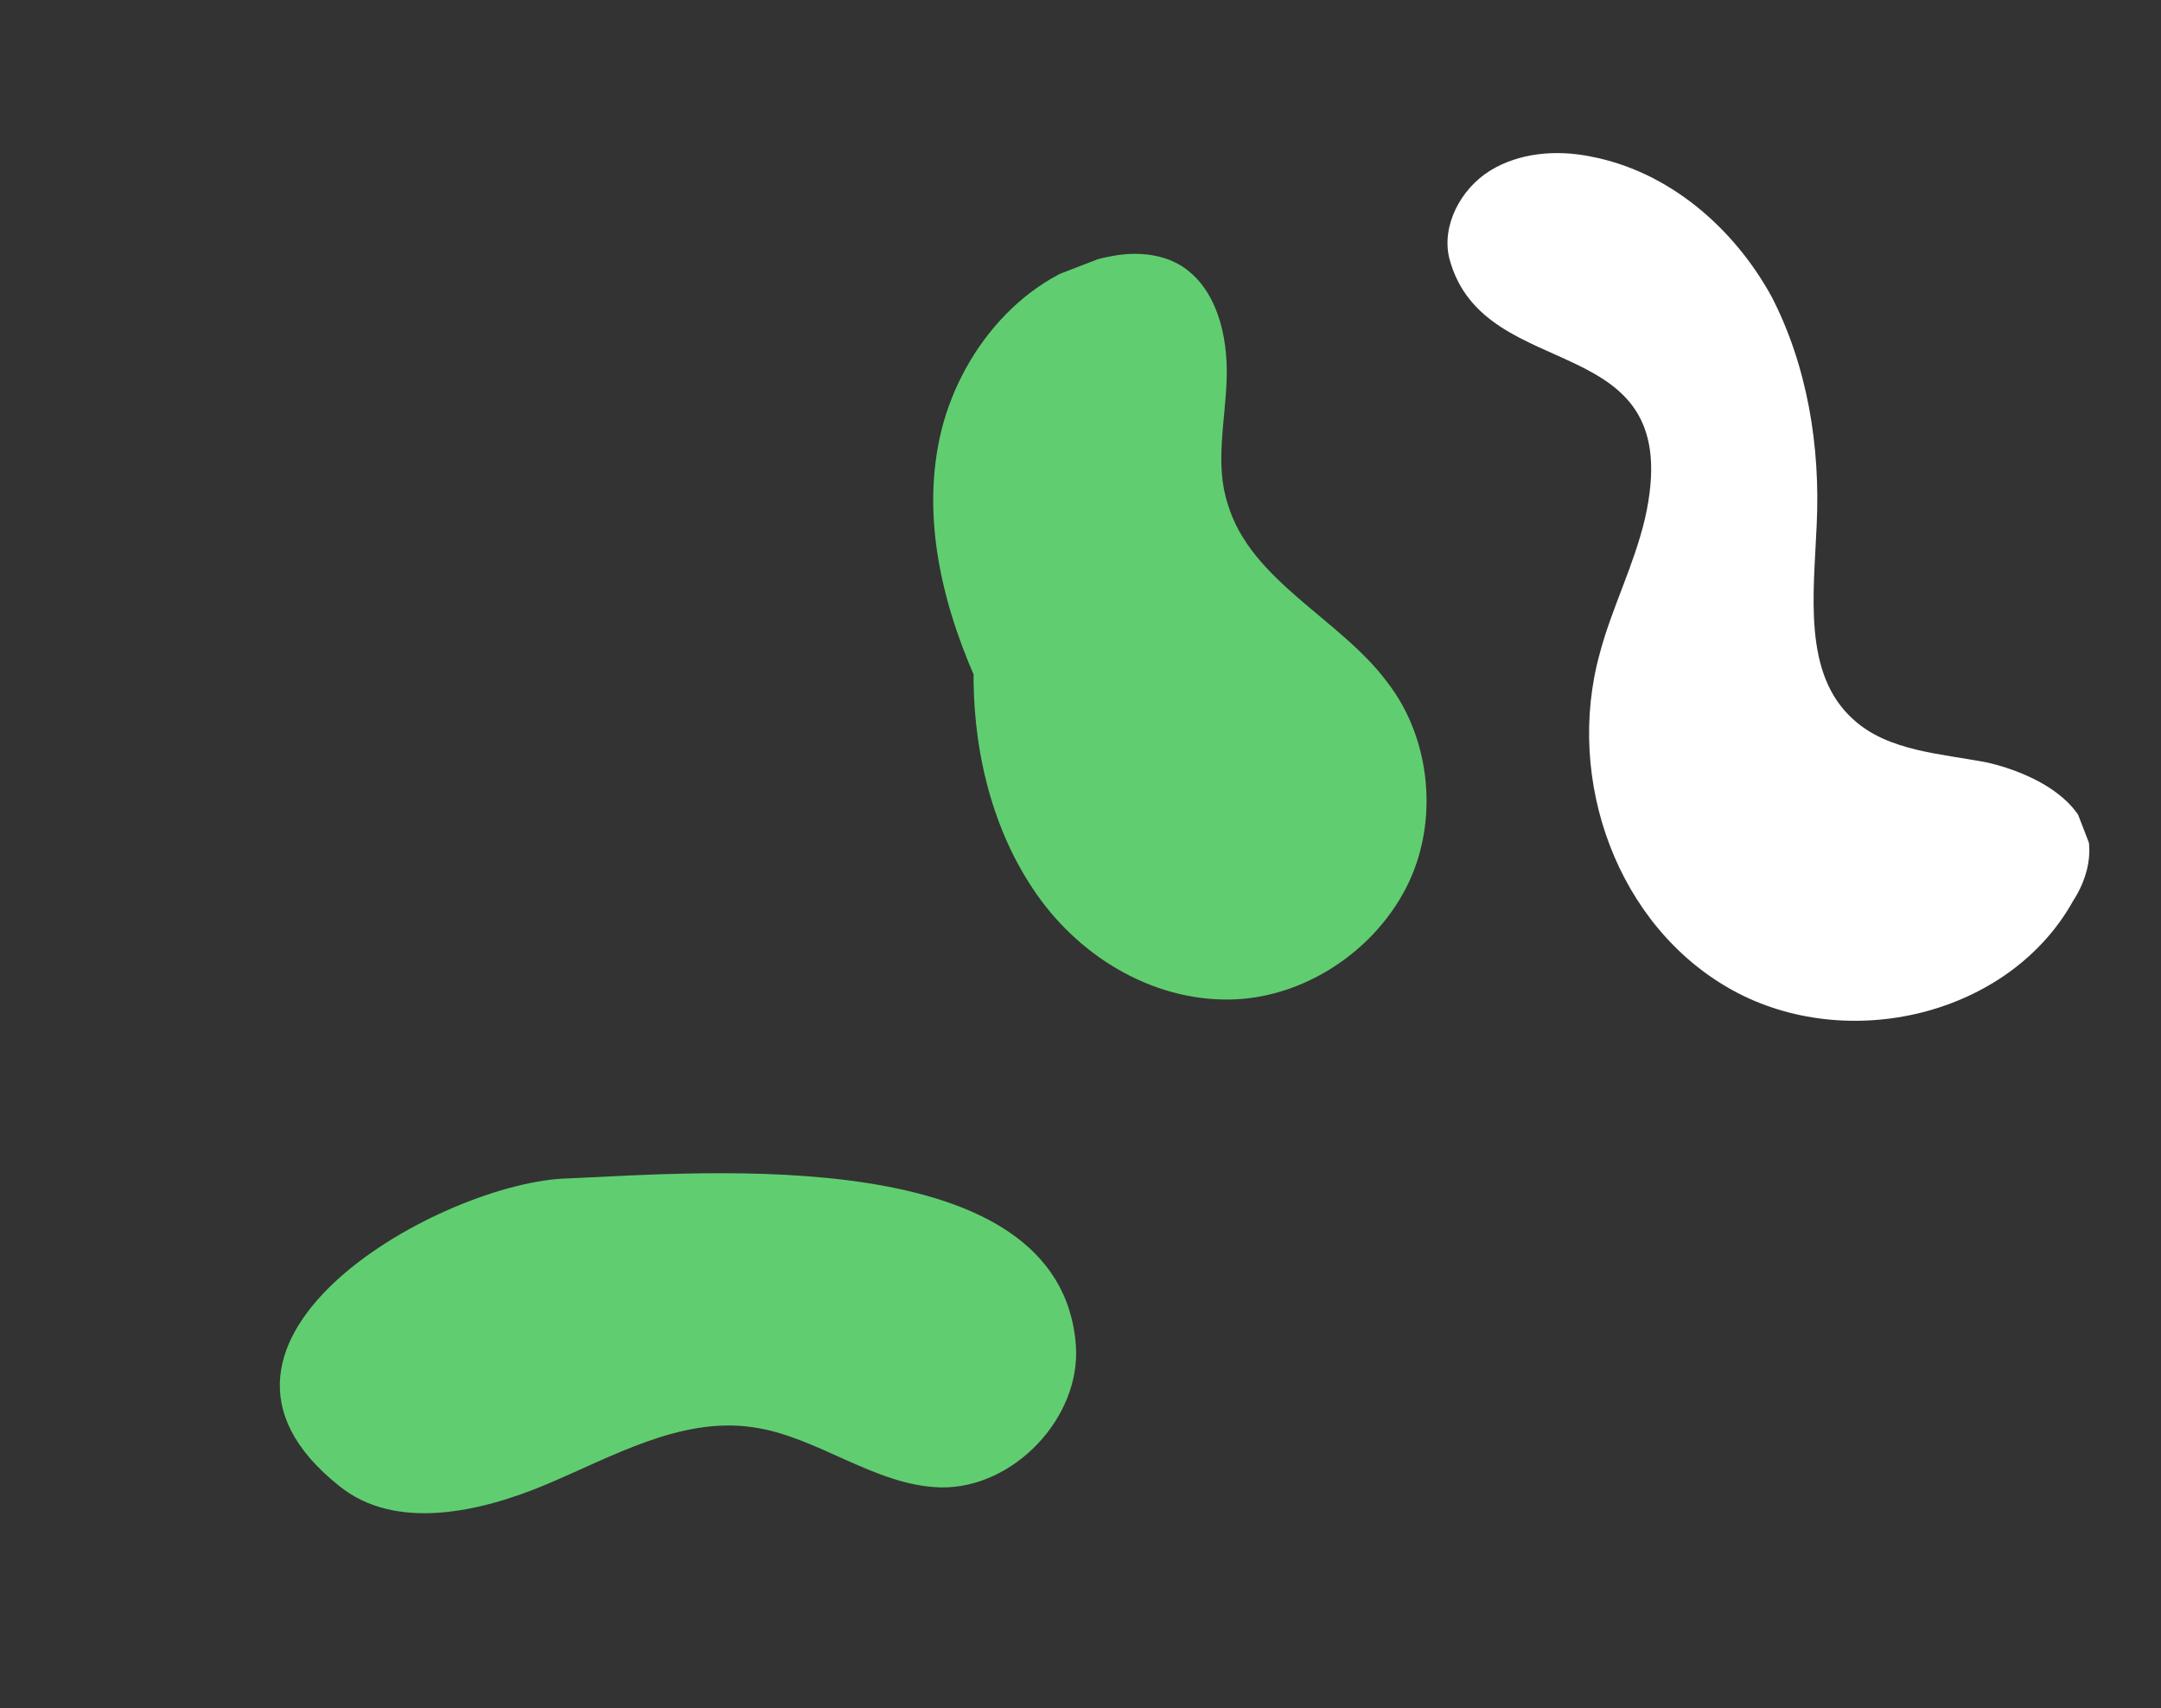 <svg width="191" height="151" viewBox="0 0 191 151" fill="none" xmlns="http://www.w3.org/2000/svg">
<rect x="0" y="0" width="191" height="151" fill="#333333" stroke="none"/>
<g clip-path="url(#clip0_1_2270)">
<path d="M86.823 61.322C83.487 54.244 81.408 46.282 83.062 38.67C84.716 31.058 90.583 24.008 98.247 22.64C100.293 22.247 102.54 22.375 104.36 23.464C107.518 25.431 108.538 29.619 108.42 33.45C108.302 37.281 107.355 41.034 108.521 44.567C110.546 51.355 118.427 54.684 122.577 60.252C126.526 65.299 127.227 72.798 124.248 78.532C121.269 84.266 115.025 88.273 108.658 88.344C101.702 88.442 95.145 84.403 91.275 78.527C87.472 72.825 85.903 65.662 86.058 58.828" fill="#60CE70"/>
<path d="M145.387 45.855C144.4 50.022 142.449 53.764 141.395 57.758C138.313 68.911 142.923 81.871 153.093 87.503C163.263 93.134 177.56 89.799 183.224 79.641C184.106 78.304 184.68 76.687 184.666 75.099C184.65 70.921 179.873 68.385 175.699 67.409C171.592 66.606 166.923 66.418 163.845 63.623C159.294 59.605 160.319 52.435 160.569 46.362C160.899 39.461 159.744 32.337 156.57 26.193C153.221 20.116 147.506 15.153 140.603 13.836C137.566 13.217 134.276 13.493 131.695 15.088C129.115 16.684 127.378 19.945 128.102 22.852C131.173 34.416 149.308 28.601 145.387 45.855Z" fill="white"/>
<path d="M29.954 131.318C34.919 135.376 42.449 133.66 48.293 131.202C54.137 128.744 60.167 125.218 66.522 126.148C72.22 126.934 77.32 131.338 83.165 131.469C89.599 131.572 95.561 125.283 95.089 118.891C93.725 100.89 62.413 103.63 50.228 104.157C39.326 104.386 13.787 118.442 29.954 131.318Z" fill="#60CE70"/>
</g>
<defs>
<clipPath id="clip0_1_2270">
<rect width="167" height="97" fill="white" transform="translate(0.129 60.367) rotate(-21.134)"/>
</clipPath>
</defs>
</svg>
